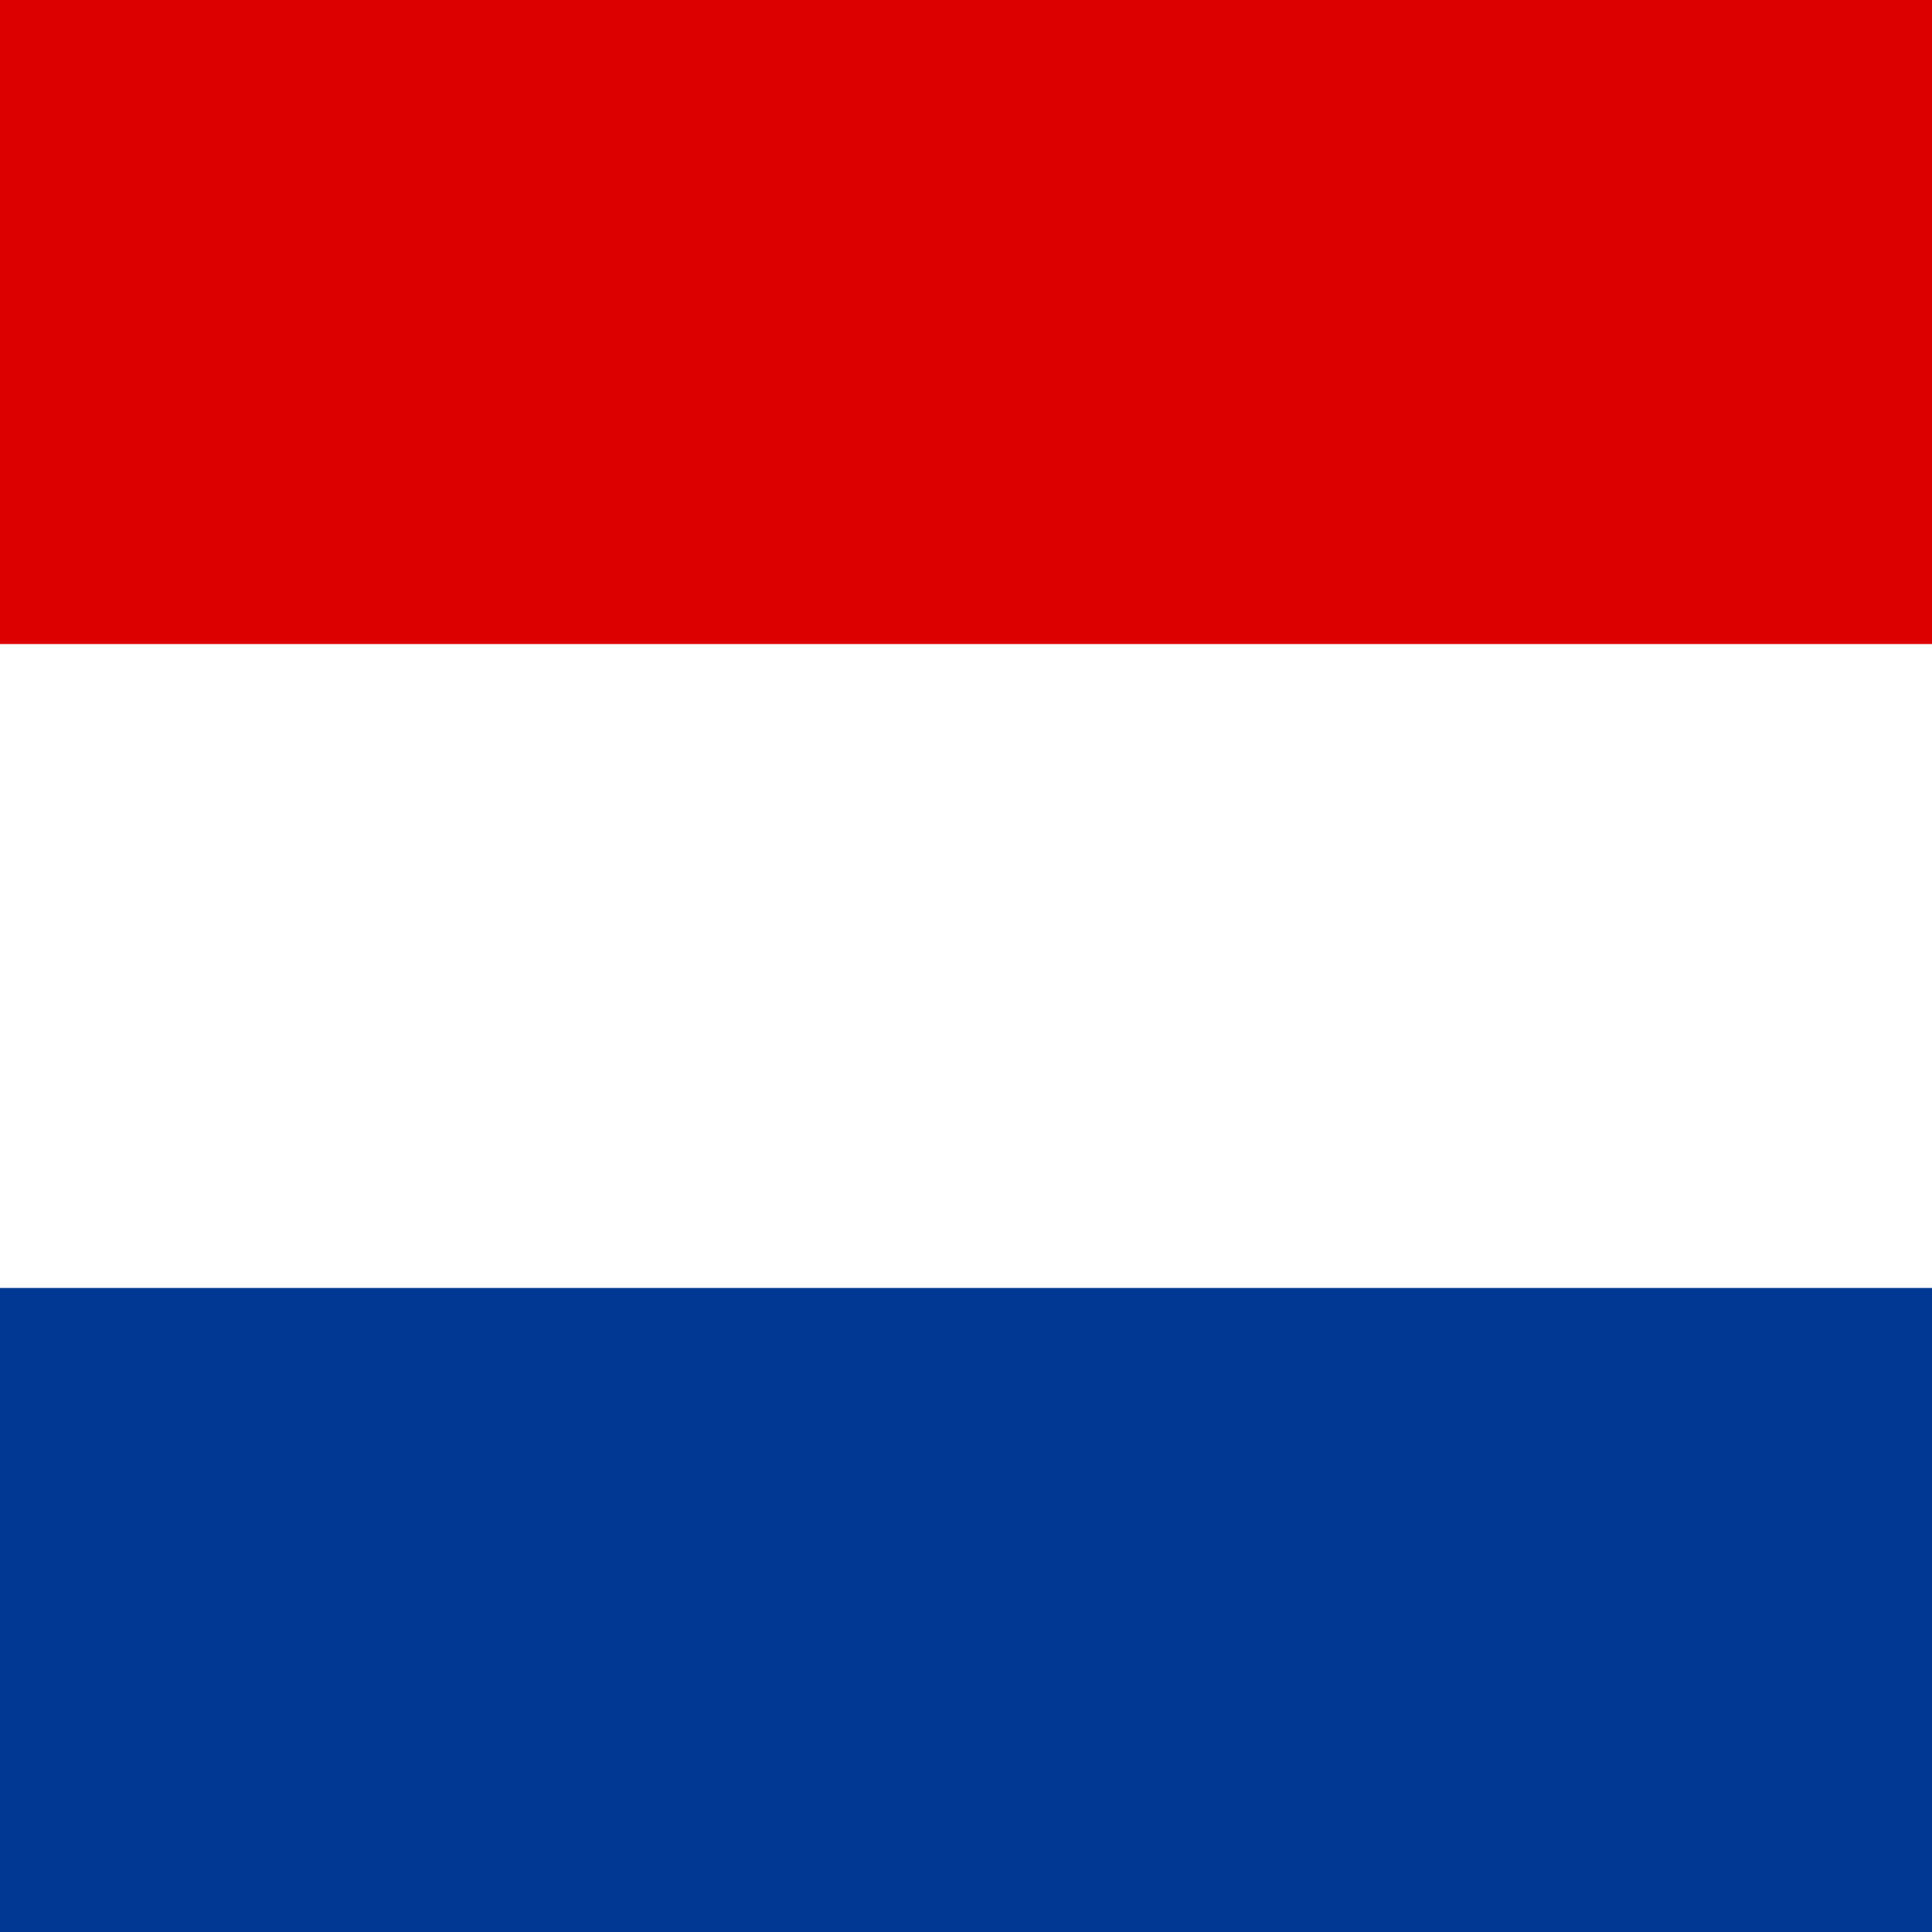 <svg xmlns="http://www.w3.org/2000/svg" height="512" width="512" viewBox="0 0 512 512">
  <g fill-rule="evenodd" stroke-width="1pt">
    <path fill="#d00" d="M0 0h512.005v512H0z"/>
    <path fill="#fff" d="M0 170.667h512.005V512H0z"/>
    <path fill="#003893" d="M0 341.333h512.005V512H0z"/>
  </g>
</svg>
